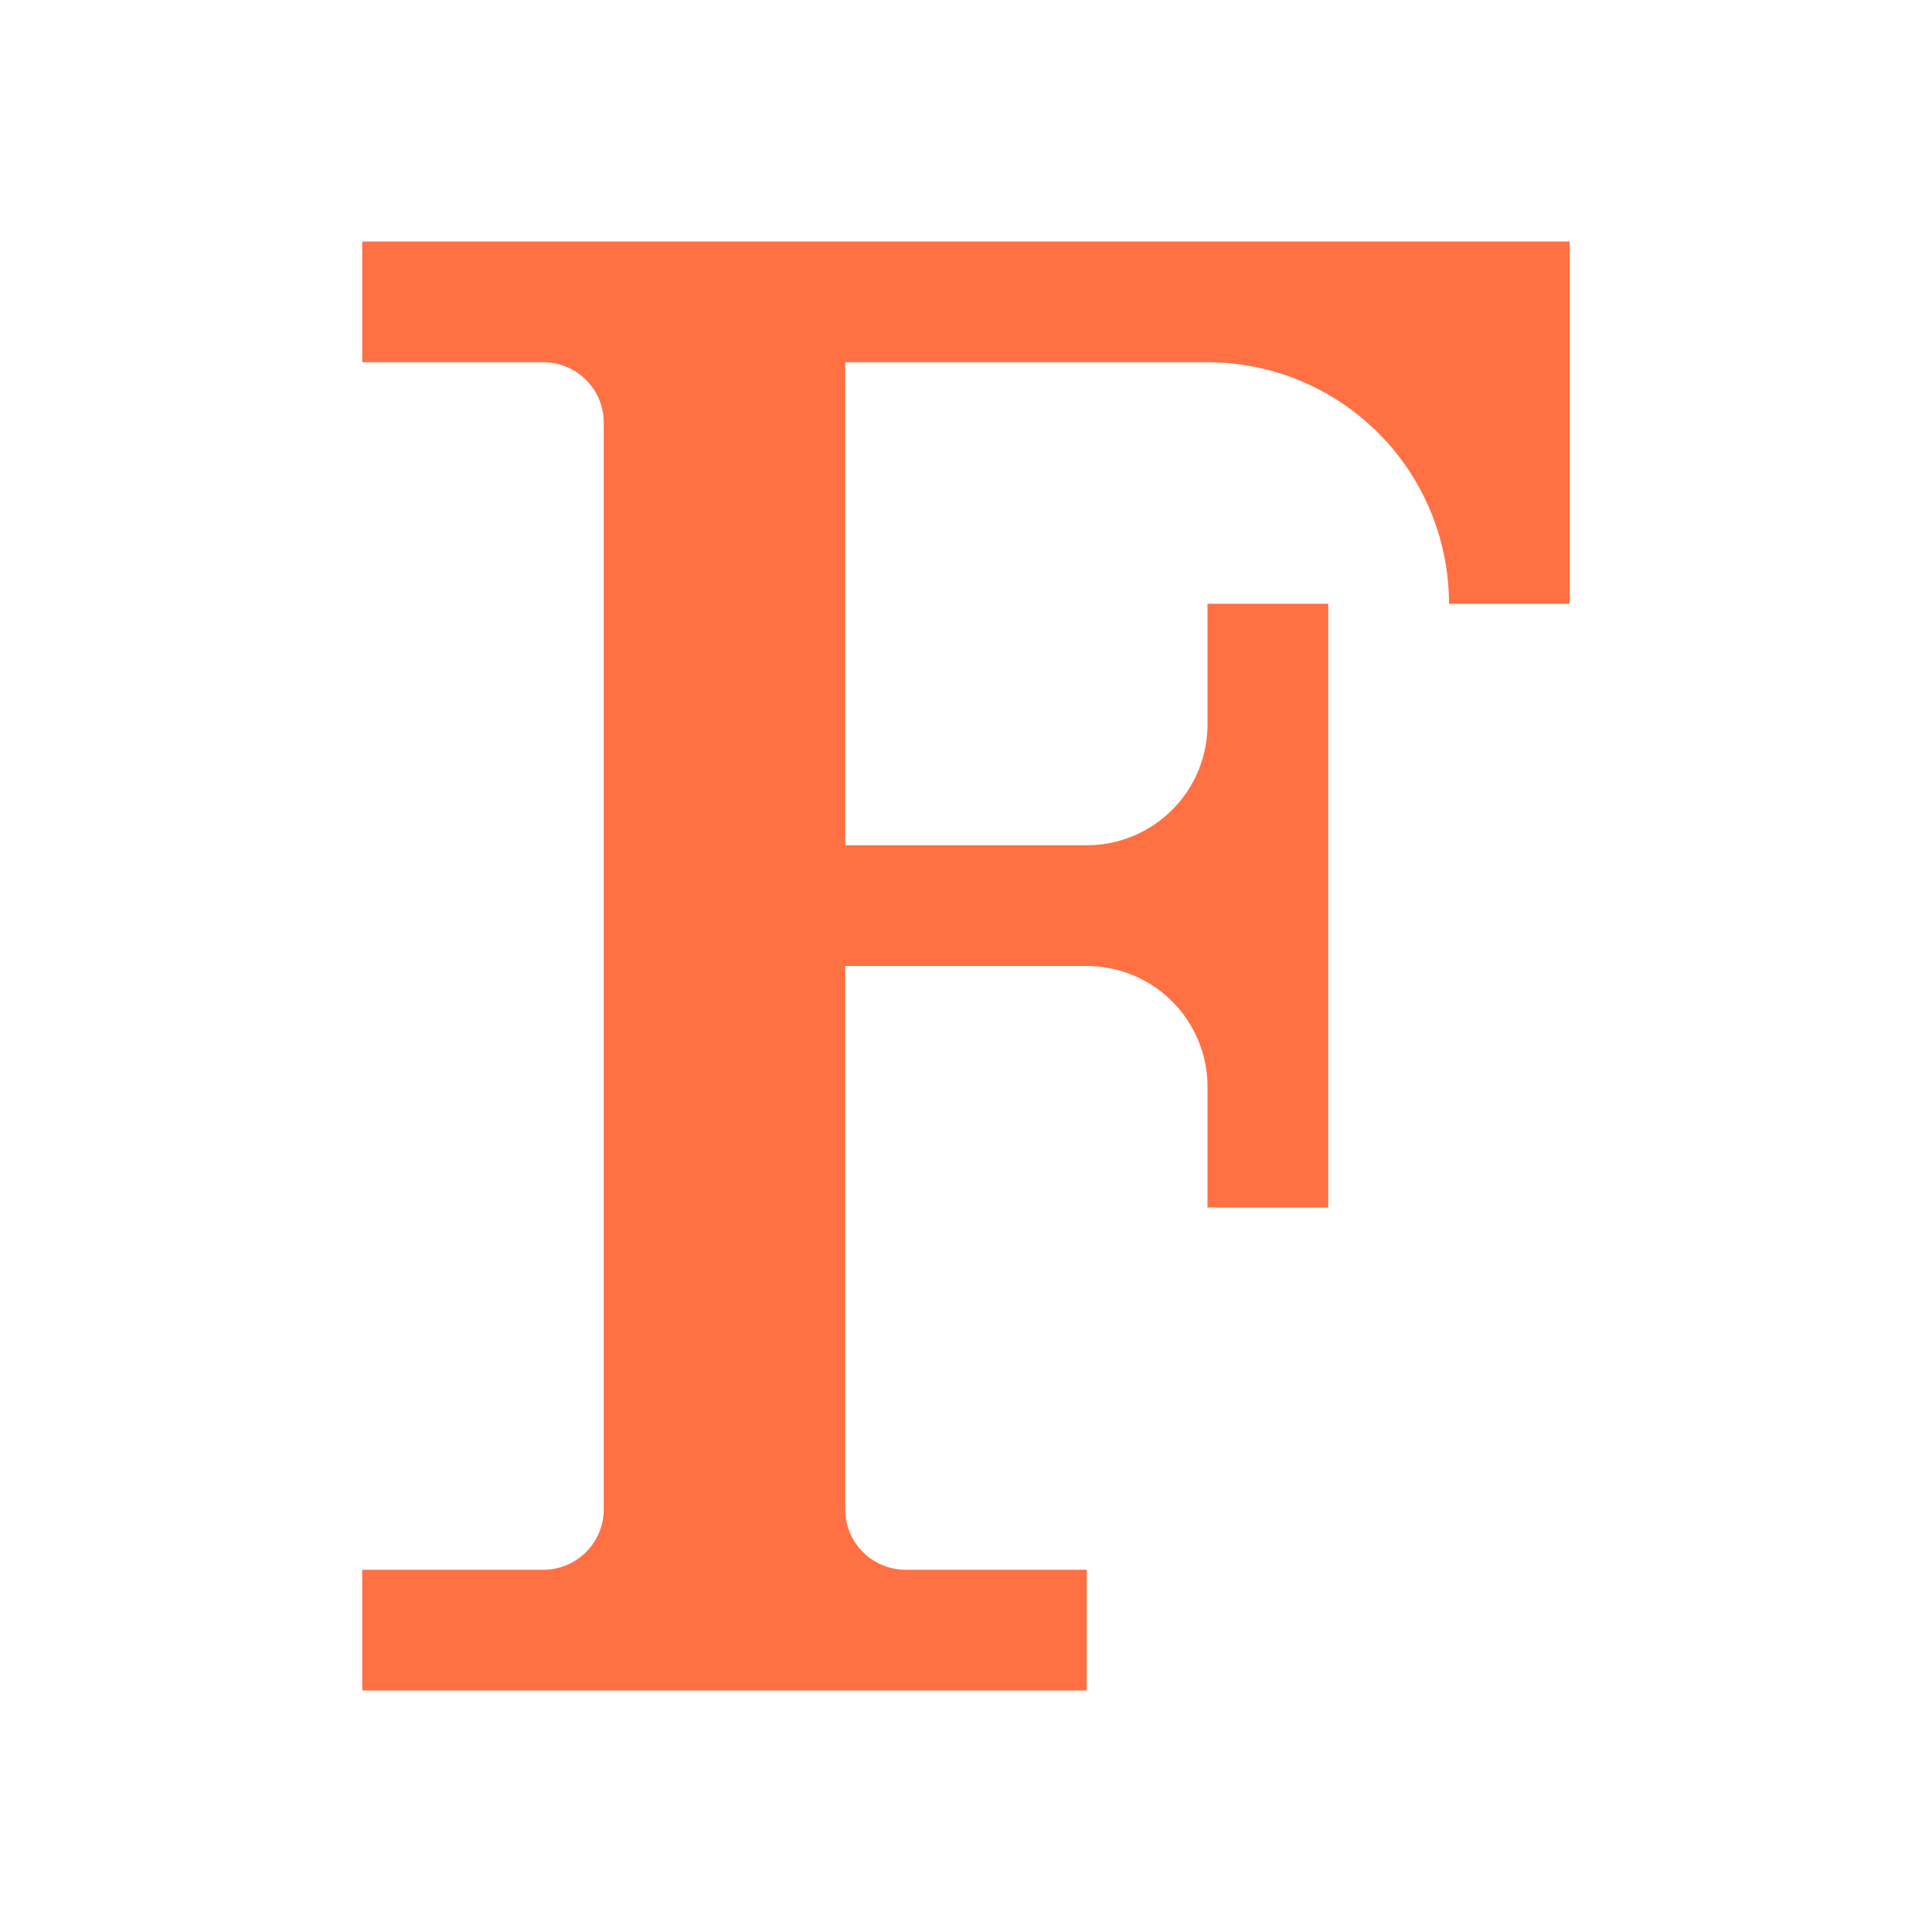 <svg xmlns="http://www.w3.org/2000/svg" width="3em" height="3em" viewBox="0 0 32 32"><path fill="#ff7043" d="M6 4v2h3a1 1 0 0 1 1 1v18a1 1 0 0 1-1 1H6v2h12v-2h-3a1 1 0 0 1-1-1v-9h4a2 2 0 0 1 2 2v2h2V10h-2v2a2 2 0 0 1-2 2h-4V6h6a4 4 0 0 1 4 4h2V4Z"/></svg>
